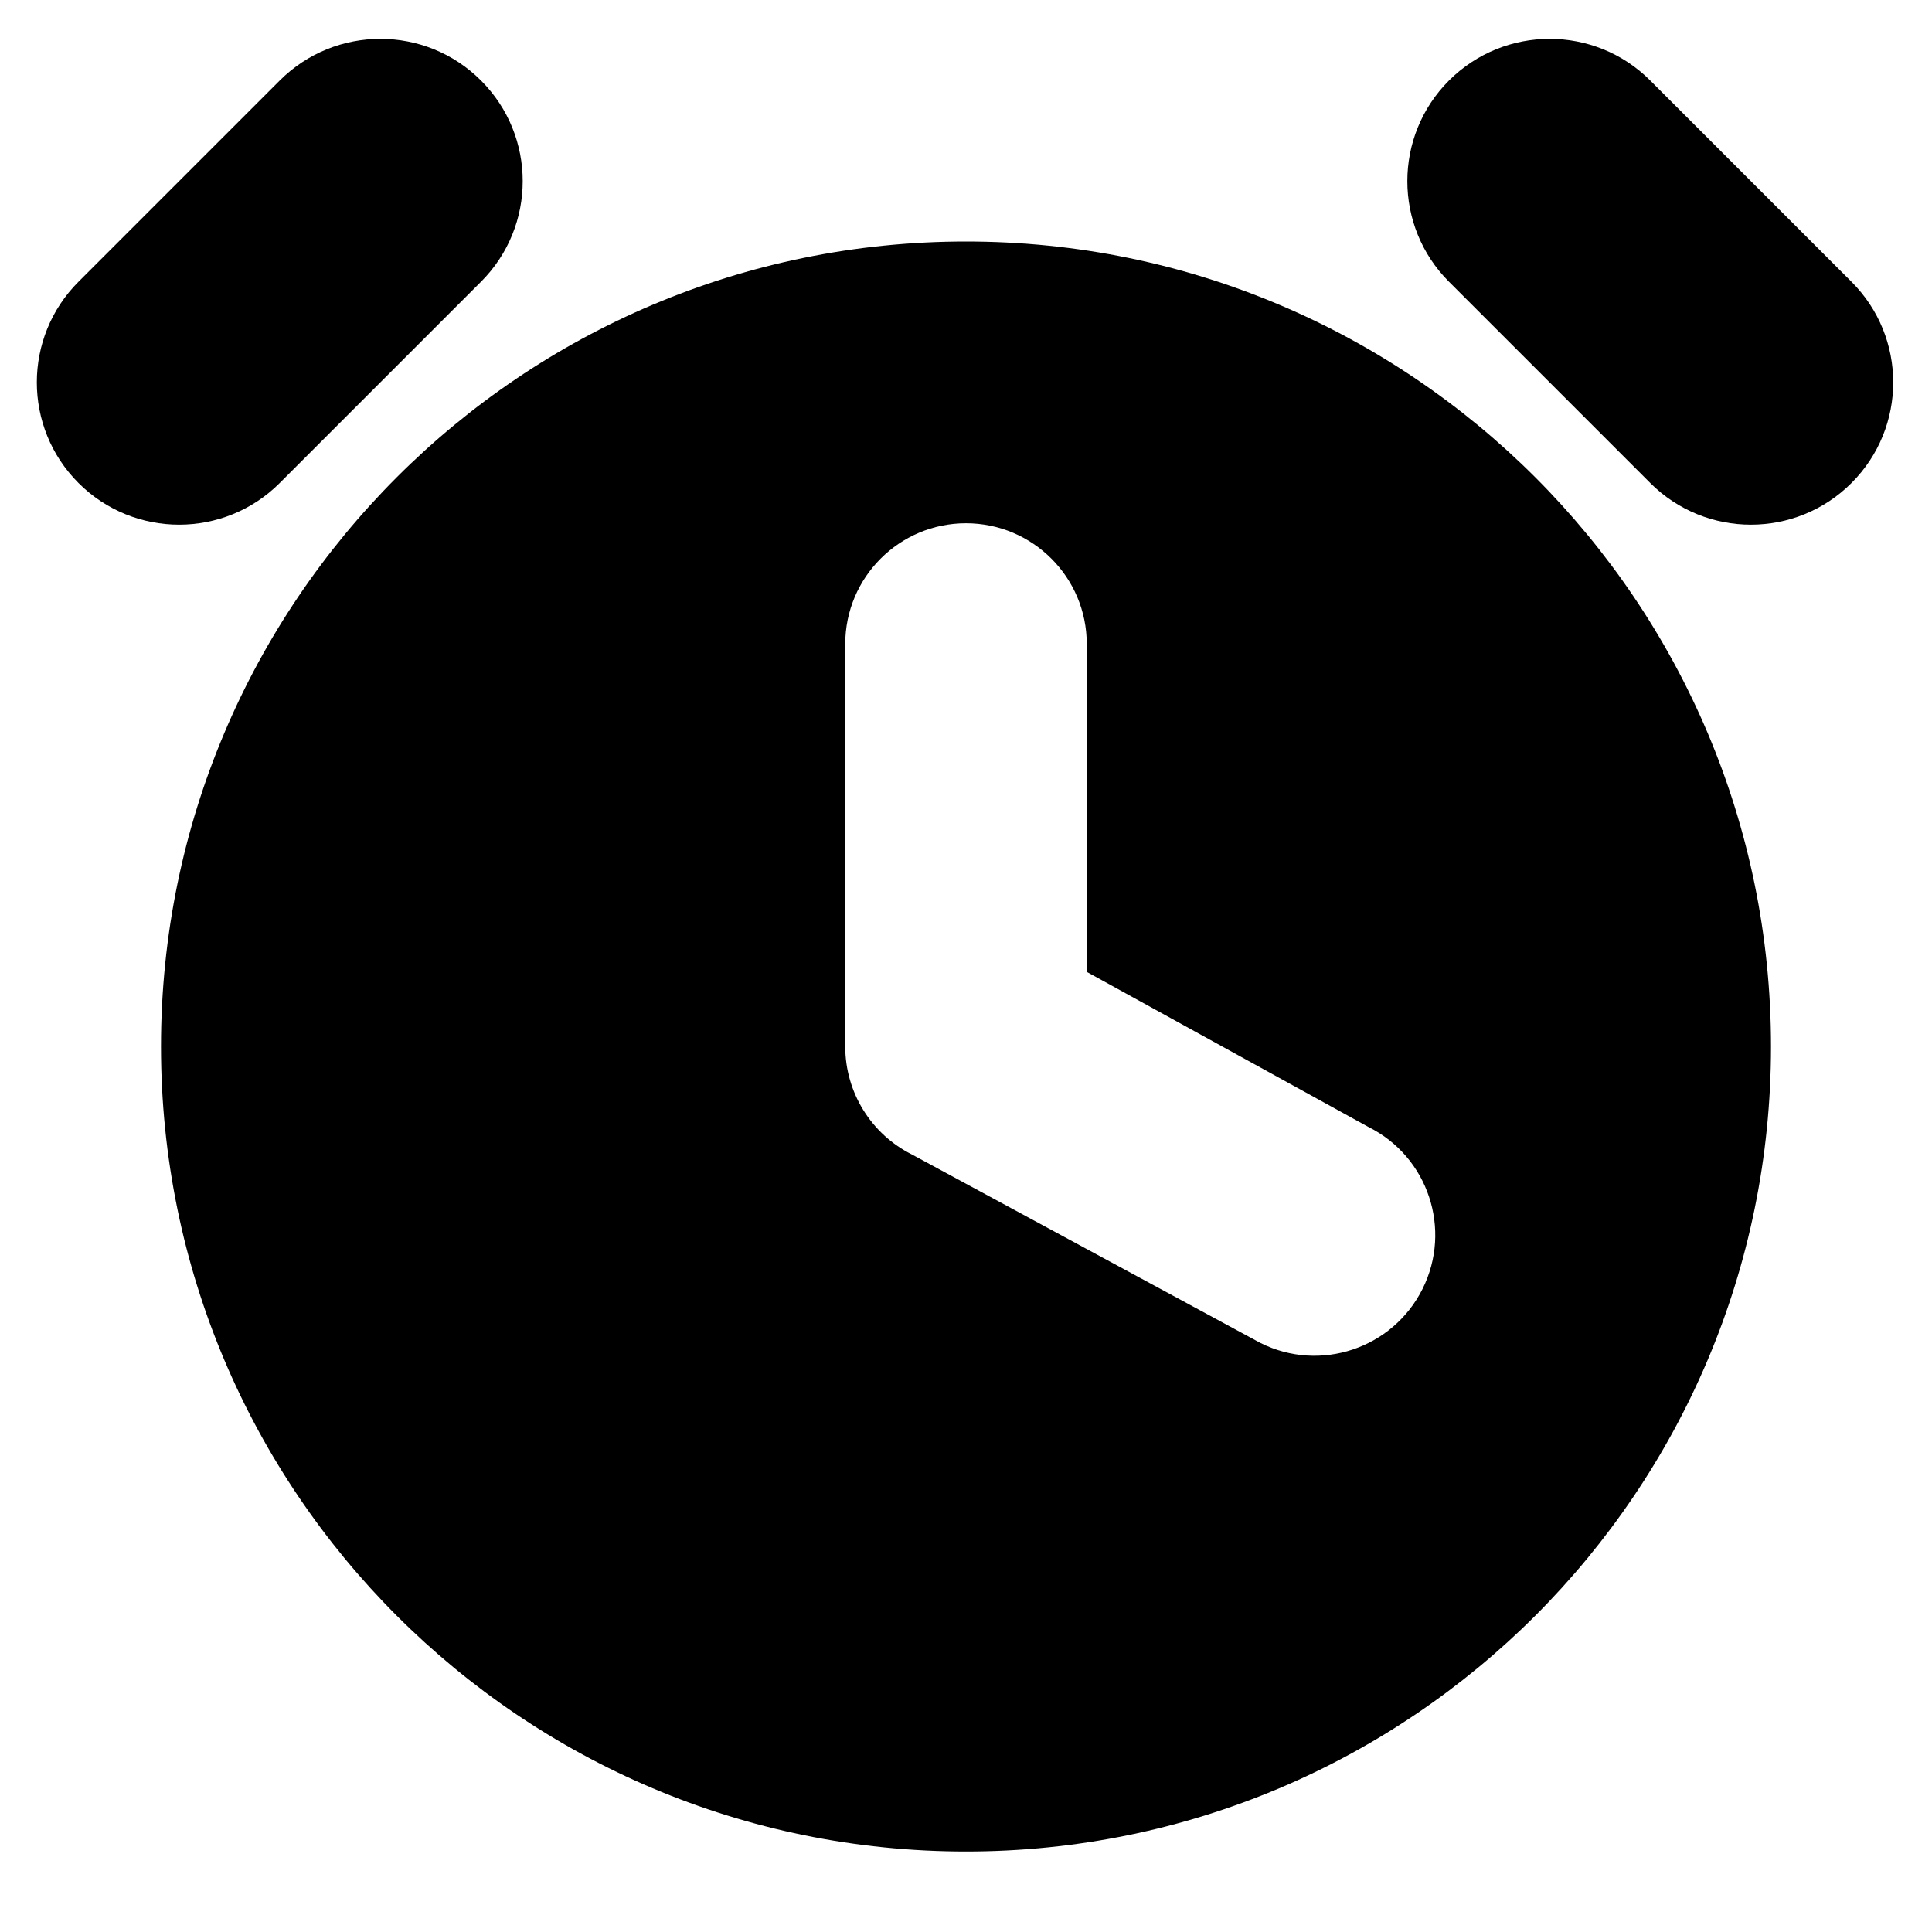 <svg width="24" height="24" viewBox="0 0 24 24"  xmlns="http://www.w3.org/2000/svg"><path fill-rule="evenodd" clip-rule="evenodd" d="M3.475 6L5.975 3.5C6.666 2.81 6.666 1.69 5.975 1C5.285 0.31 4.166 0.31 3.475 1L0.975 3.5C0.285 4.19 0.285 5.31 0.975 6C1.666 6.69 2.785 6.69 3.475 6Z" /><path fill-rule="evenodd" clip-rule="evenodd" d="M12 23C17.523 23 22 18.523 22 13C22 7.477 17.523 3 12 3C6.477 3 2 7.477 2 13C2 18.523 6.477 23 12 23ZM13.5 8V12.073L17 14C17.741 14.37 18.041 15.271 17.671 16.012C17.3 16.753 16.399 17.054 15.658 16.683L11.329 14.342C10.821 14.088 10.5 13.568 10.5 13V8C10.5 7.172 11.172 6.5 12 6.5C12.829 6.5 13.5 7.172 13.5 8Z" /><path fill-rule="evenodd" clip-rule="evenodd" d="M18 3.5L20.5 6C21.191 6.69 22.31 6.69 23 6C23.691 5.31 23.691 4.19 23 3.5L20.5 1C19.81 0.31 18.691 0.31 18 1C17.31 1.69 17.31 2.81 18 3.5Z" /></svg>